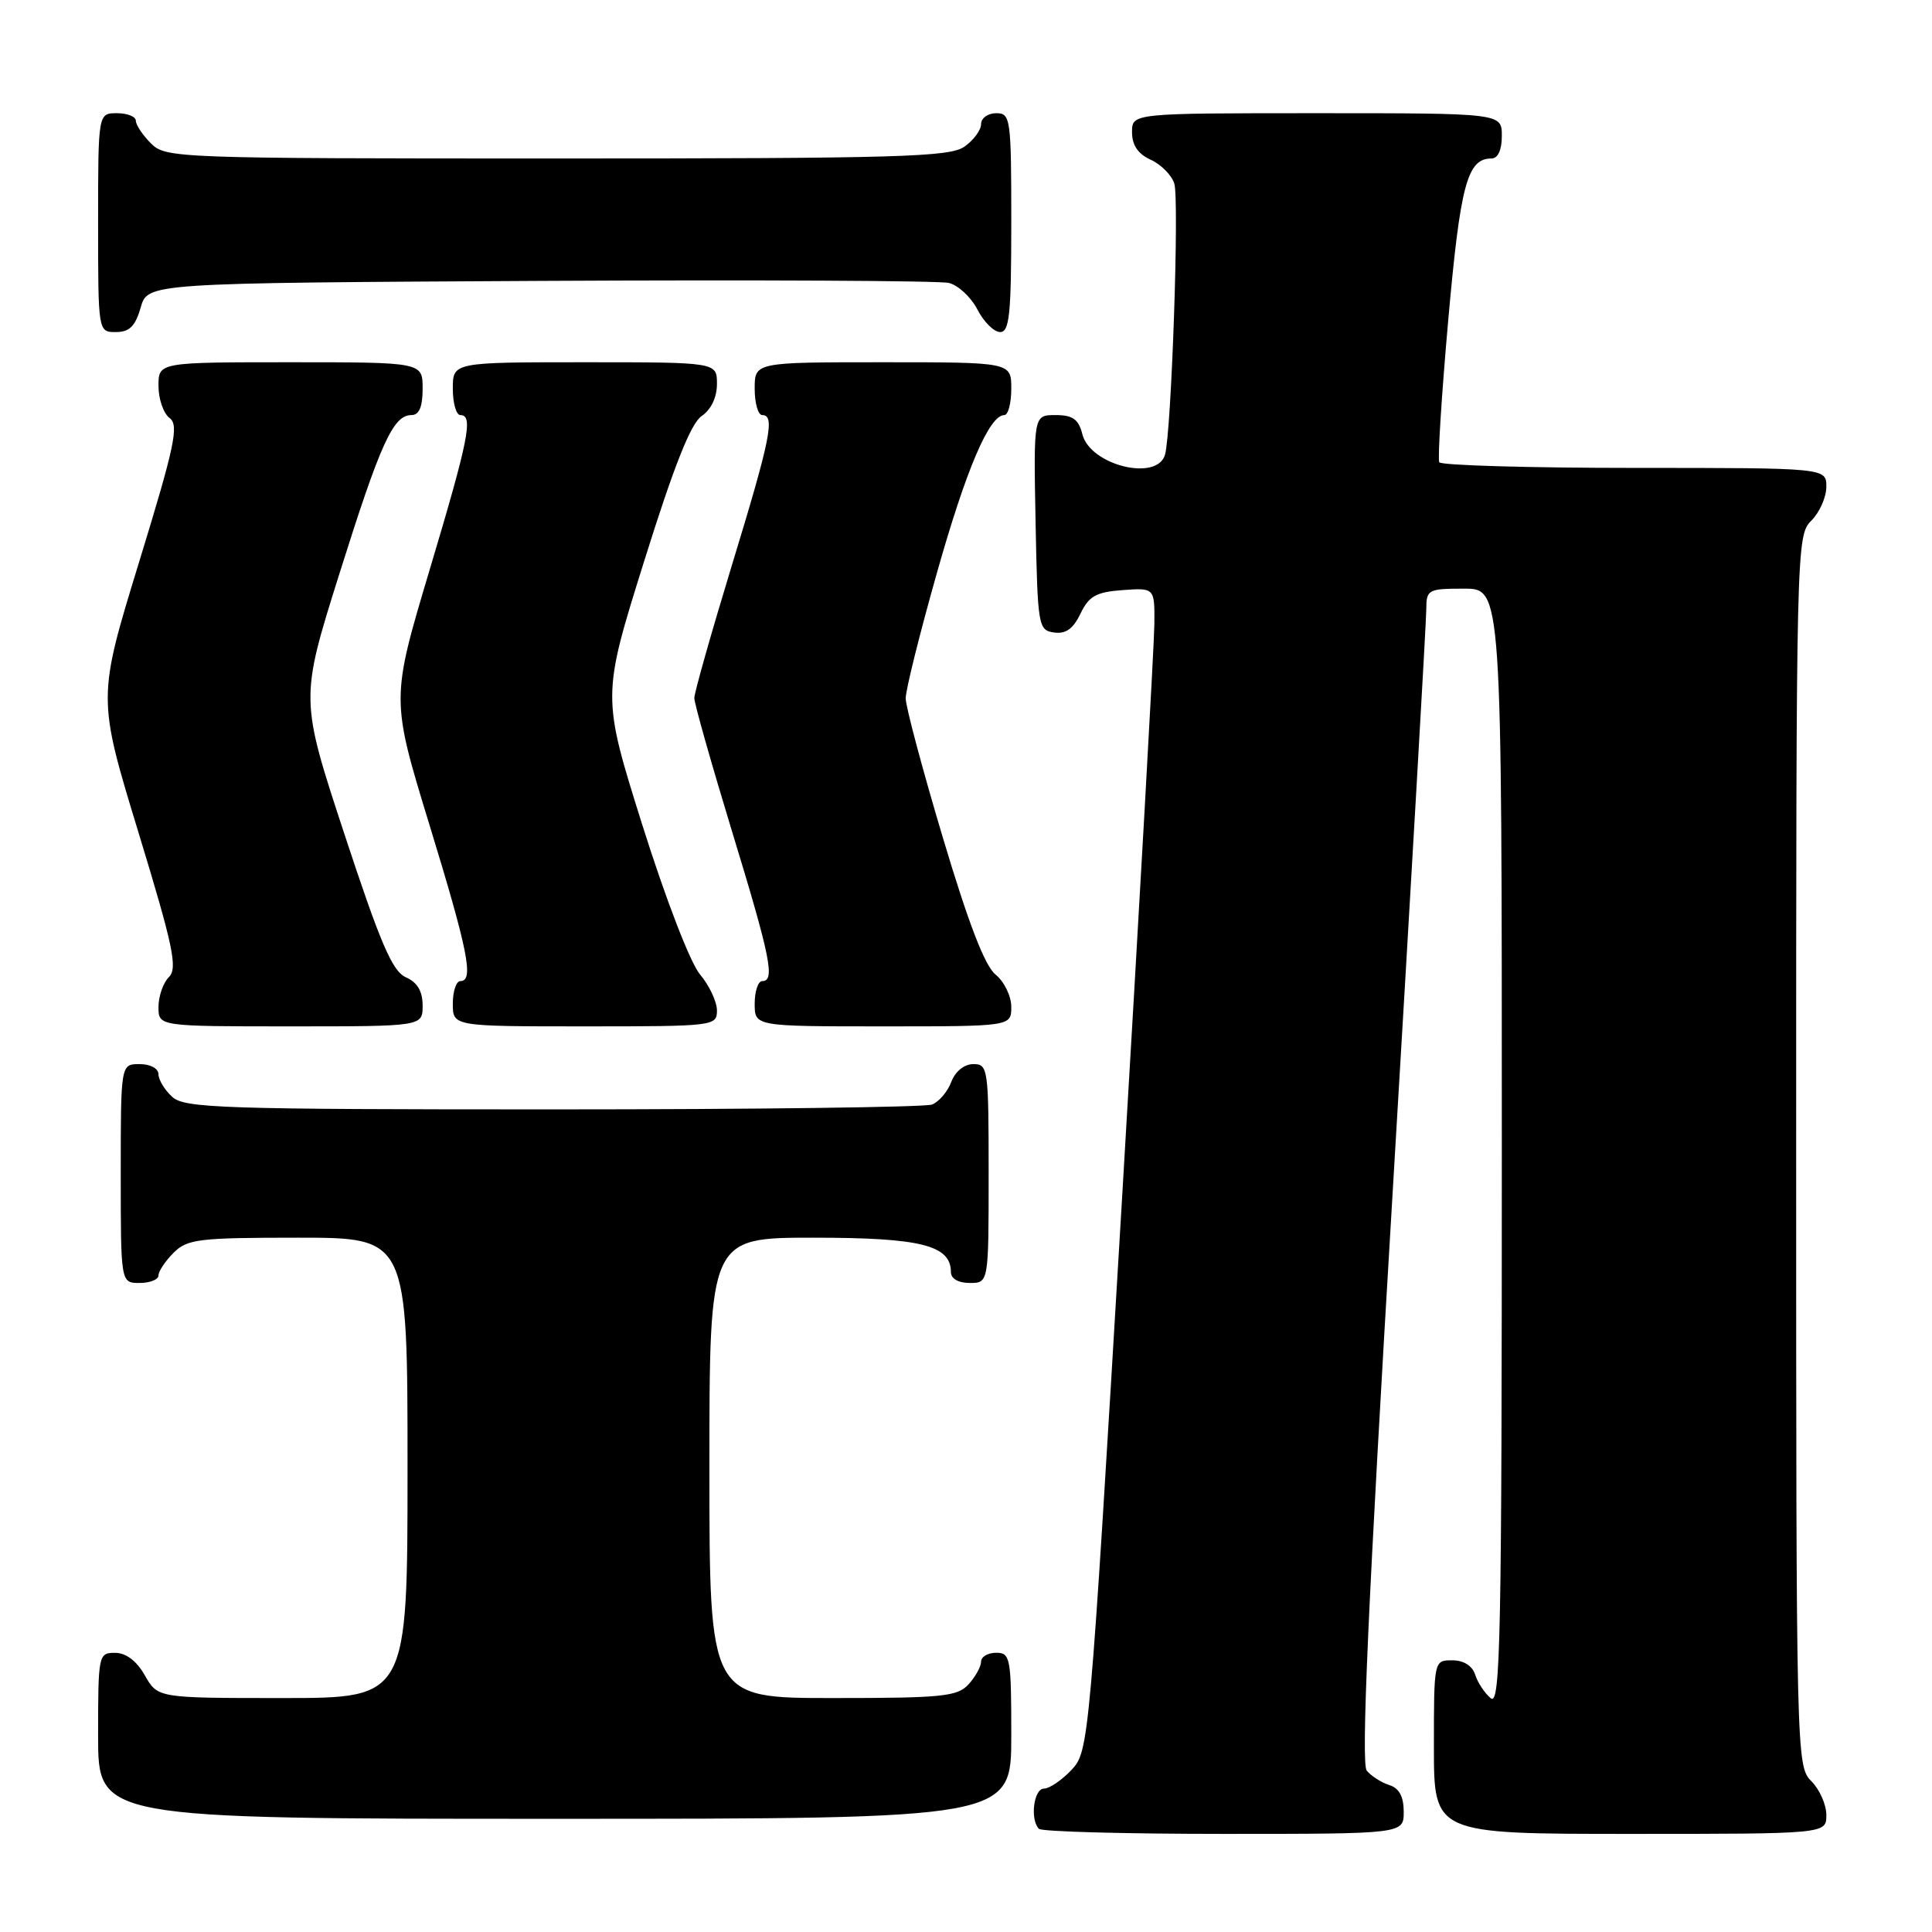 <?xml version="1.0" encoding="UTF-8" standalone="no"?>
<!DOCTYPE svg PUBLIC "-//W3C//DTD SVG 1.1//EN" "http://www.w3.org/Graphics/SVG/1.1/DTD/svg11.dtd" >
<svg xmlns="http://www.w3.org/2000/svg" xmlns:xlink="http://www.w3.org/1999/xlink" version="1.1" viewBox="0 0 256 256">
 <g >
 <path fill="currentColor"
d=" M 186.00 240.07 C 186.00 238.06 185.40 236.94 184.09 236.53 C 183.04 236.20 181.70 235.34 181.10 234.62 C 180.33 233.69 181.28 212.35 184.51 158.41 C 186.97 117.21 188.99 82.26 188.99 80.75 C 189.00 78.12 189.21 78.00 194.00 78.00 C 199.00 78.00 199.00 78.00 199.00 152.12 C 199.00 217.02 198.82 226.09 197.54 225.03 C 196.74 224.37 195.80 222.96 195.47 221.91 C 195.09 220.72 193.95 220.00 192.43 220.00 C 190.00 220.00 190.00 220.00 190.00 231.50 C 190.00 243.00 190.00 243.00 216.00 243.00 C 242.00 243.00 242.00 243.00 242.00 240.50 C 242.00 239.12 241.10 237.10 240.00 236.00 C 238.03 234.03 238.00 232.67 238.00 152.50 C 238.00 72.33 238.03 70.97 240.00 69.00 C 241.10 67.90 242.00 65.88 242.00 64.50 C 242.00 62.00 242.00 62.00 216.56 62.00 C 202.57 62.00 190.93 61.66 190.71 61.25 C 190.48 60.84 191.02 52.35 191.90 42.40 C 193.50 24.45 194.42 21.00 197.62 21.00 C 198.49 21.00 199.00 19.88 199.00 18.00 C 199.00 15.00 199.00 15.00 174.50 15.00 C 150.00 15.00 150.00 15.00 150.00 17.52 C 150.00 19.24 150.79 20.40 152.48 21.17 C 153.85 21.79 155.25 23.21 155.60 24.32 C 156.28 26.46 155.22 57.29 154.37 60.25 C 153.33 63.85 144.45 61.65 143.42 57.54 C 142.92 55.55 142.15 55.00 139.86 55.00 C 136.95 55.00 136.95 55.00 137.22 69.25 C 137.49 83.01 137.58 83.51 139.67 83.81 C 141.22 84.03 142.21 83.32 143.17 81.31 C 144.29 78.98 145.24 78.45 148.76 78.19 C 153.00 77.89 153.00 77.89 152.96 82.69 C 152.94 85.34 150.98 120.02 148.62 159.77 C 144.36 231.28 144.29 232.06 141.98 234.52 C 140.70 235.88 139.05 237.00 138.33 237.00 C 136.97 237.00 136.46 241.13 137.67 242.33 C 138.03 242.70 149.06 243.00 162.17 243.00 C 186.00 243.00 186.00 243.00 186.00 240.07 Z  M 134.00 230.00 C 134.00 219.67 133.88 219.00 132.00 219.00 C 130.90 219.00 130.00 219.53 130.00 220.17 C 130.00 220.82 129.26 222.17 128.35 223.17 C 126.87 224.80 124.91 225.00 110.35 225.00 C 94.00 225.00 94.00 225.00 94.00 194.50 C 94.00 164.00 94.00 164.00 107.78 164.00 C 122.02 164.00 126.00 165.00 126.00 168.56 C 126.00 169.43 126.99 170.00 128.50 170.00 C 131.00 170.00 131.00 170.00 131.00 155.50 C 131.00 141.61 130.92 141.00 128.98 141.00 C 127.77 141.00 126.59 141.95 126.05 143.36 C 125.56 144.66 124.41 146.01 123.49 146.36 C 122.58 146.71 99.97 147.00 73.25 147.00 C 29.44 147.00 24.48 146.84 22.83 145.35 C 21.82 144.43 21.00 143.08 21.00 142.35 C 21.00 141.58 19.93 141.00 18.50 141.00 C 16.00 141.00 16.00 141.00 16.00 155.50 C 16.00 170.00 16.00 170.00 18.50 170.00 C 19.88 170.00 21.00 169.55 21.00 169.00 C 21.00 168.45 21.90 167.10 23.00 166.00 C 24.82 164.18 26.33 164.00 39.50 164.00 C 54.00 164.00 54.00 164.00 54.00 194.50 C 54.00 225.00 54.00 225.00 37.45 225.00 C 20.91 225.00 20.91 225.00 19.20 222.01 C 18.11 220.08 16.70 219.01 15.25 219.01 C 13.05 219.00 13.00 219.26 13.00 230.00 C 13.00 241.00 13.00 241.00 73.50 241.00 C 134.00 241.00 134.00 241.00 134.00 230.00 Z  M 56.00 133.24 C 56.00 131.34 55.30 130.16 53.77 129.49 C 51.98 128.69 50.40 124.99 45.65 110.56 C 39.75 92.63 39.75 92.63 44.96 76.06 C 50.43 58.67 52.10 55.00 54.52 55.00 C 55.54 55.00 56.00 53.92 56.00 51.50 C 56.00 48.00 56.00 48.00 38.50 48.00 C 21.00 48.00 21.00 48.00 21.00 51.14 C 21.00 52.87 21.66 54.78 22.47 55.39 C 23.74 56.34 23.17 59.02 18.43 74.48 C 12.91 92.47 12.91 92.47 18.34 110.28 C 22.97 125.45 23.56 128.29 22.38 129.47 C 21.62 130.23 21.00 132.01 21.00 133.43 C 21.00 136.00 21.00 136.00 38.50 136.00 C 56.00 136.00 56.00 136.00 56.00 133.24 Z  M 95.00 133.89 C 95.00 132.74 93.99 130.58 92.75 129.11 C 91.46 127.57 88.21 119.14 85.12 109.34 C 79.75 92.25 79.75 92.25 85.35 74.37 C 89.30 61.74 91.54 56.10 92.97 55.13 C 94.22 54.28 95.00 52.65 95.00 50.88 C 95.00 48.00 95.00 48.00 77.50 48.00 C 60.00 48.00 60.00 48.00 60.00 51.50 C 60.00 53.42 60.45 55.00 61.00 55.00 C 62.75 55.00 62.13 58.11 56.91 75.57 C 51.81 92.64 51.81 92.64 56.90 109.28 C 62.05 126.08 62.82 130.00 61.00 130.00 C 60.45 130.00 60.00 131.35 60.00 133.00 C 60.00 136.00 60.00 136.00 77.50 136.00 C 94.63 136.00 95.00 135.95 95.00 133.89 Z  M 134.00 133.41 C 134.00 131.99 133.06 130.06 131.92 129.14 C 130.49 127.98 128.31 122.31 124.93 110.98 C 122.22 101.91 120.01 93.62 120.01 92.54 C 120.00 91.45 121.85 84.03 124.11 76.04 C 128.02 62.17 131.08 55.00 133.08 55.00 C 133.59 55.00 134.00 53.42 134.00 51.50 C 134.00 48.00 134.00 48.00 117.00 48.00 C 100.00 48.00 100.00 48.00 100.00 51.50 C 100.00 53.42 100.45 55.00 101.00 55.00 C 102.73 55.00 102.12 58.07 96.99 74.86 C 94.25 83.86 92.00 91.79 92.00 92.50 C 92.00 93.21 94.25 101.14 96.99 110.14 C 102.12 126.93 102.73 130.00 101.00 130.00 C 100.45 130.00 100.00 131.35 100.00 133.00 C 100.00 136.00 100.00 136.00 117.00 136.00 C 134.00 136.00 134.00 136.00 134.00 133.41 Z  M 18.64 40.75 C 19.57 37.50 19.57 37.50 71.54 37.22 C 100.12 37.07 124.50 37.19 125.73 37.49 C 126.96 37.79 128.66 39.37 129.51 41.01 C 130.36 42.66 131.71 44.00 132.53 44.00 C 133.76 44.00 134.00 41.61 134.00 29.50 C 134.00 15.67 133.91 15.00 132.00 15.00 C 130.90 15.00 130.00 15.65 130.00 16.44 C 130.00 17.24 129.00 18.59 127.78 19.44 C 125.84 20.80 119.02 21.00 73.78 21.00 C 23.33 21.00 21.95 20.95 20.00 19.00 C 18.90 17.90 18.00 16.55 18.00 16.00 C 18.00 15.45 16.88 15.00 15.50 15.00 C 13.00 15.00 13.00 15.00 13.00 29.50 C 13.00 44.00 13.00 44.00 15.36 44.00 C 17.15 44.00 17.93 43.23 18.64 40.75 Z "/>
</g>
</svg>